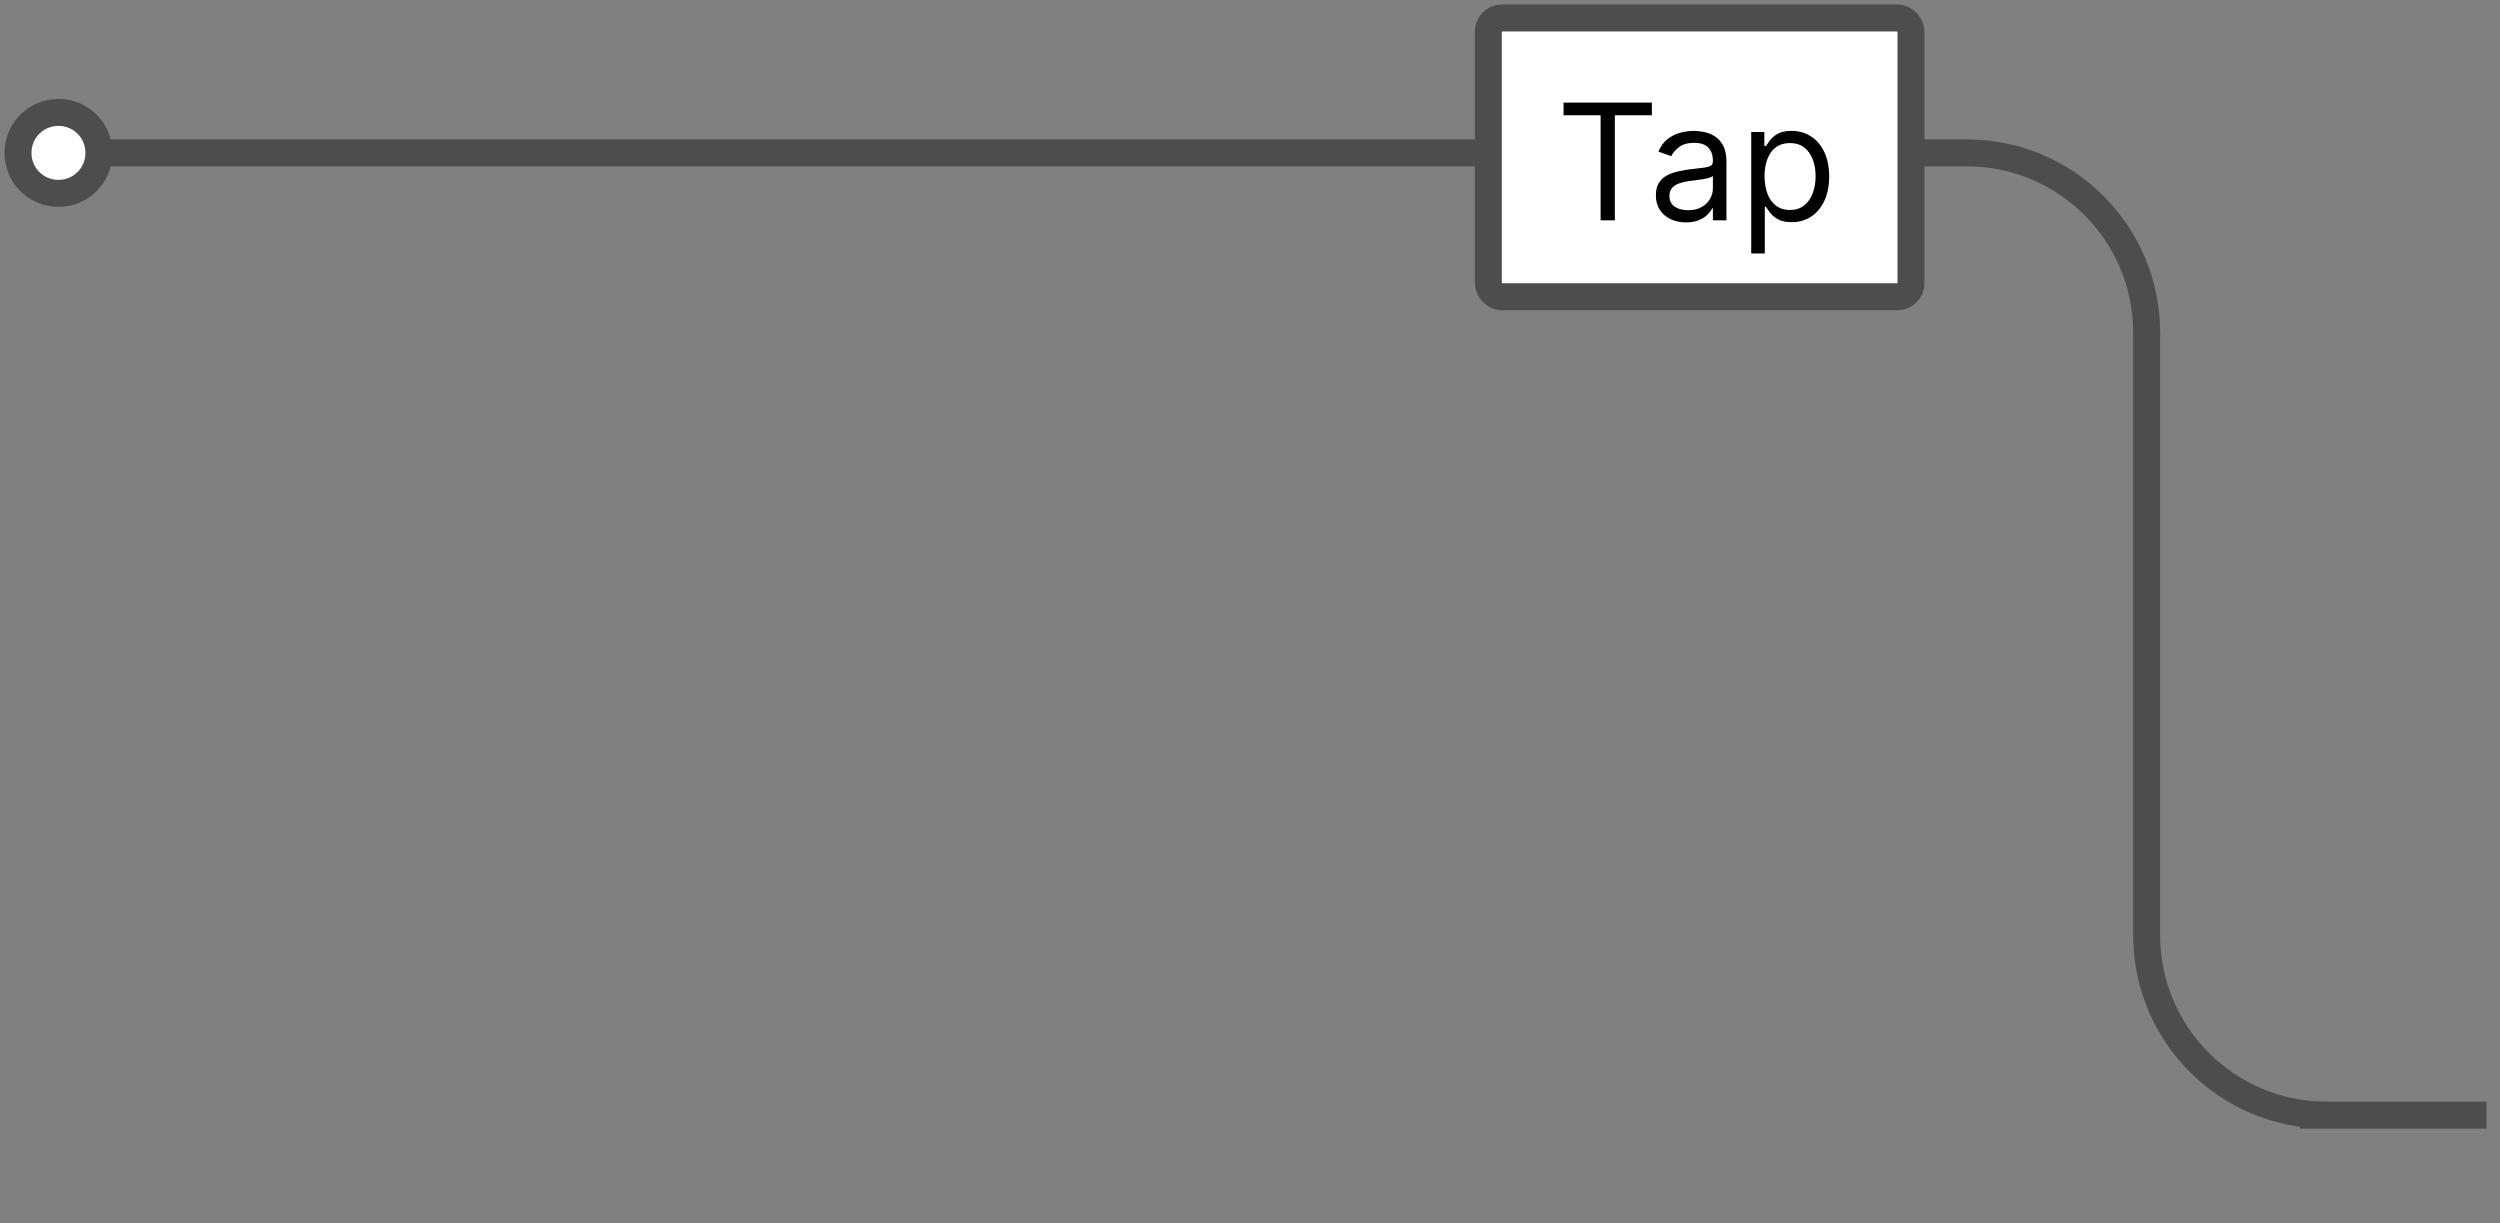 <svg width="278" height="136" viewBox="0 0 278 136" fill="none" xmlns="http://www.w3.org/2000/svg">
<rect x="0" y="0" width="278" height="136" fill="#808080" stroke="none"/>
<path d="M6.5 21.5C4 21.5 2 19.5 2 17C2 14.5 4 12.5 6.5 12.5C9 12.5 11 14.5 11 17C11 19.5 9 21.5 6.5 21.5Z" fill="white"/>
<path d="M11 17C11 19.5 9 21.5 6.5 21.5C4 21.5 2 19.5 2 17C2 14.5 4 12.5 6.5 12.5C9 12.5 11 14.5 11 17ZM11 17H218.71C229.755 17 238.71 25.954 238.71 37V104C238.71 115.046 247.664 124 258.71 124H262.5H255.75H257H276.5" stroke="#4D4D4D" stroke-width="3"/>
<rect x="165.5" y="2" width="47" height="31" rx="1.5" fill="white"/>
<rect x="165.5" y="2" width="47" height="31" rx="1.5" stroke="#4D4D4D" stroke-width="3"/>
<path d="M173.869 12.815V11.409H183.688V12.815H179.571V24.5H177.986V12.815H173.869ZM187.483 24.73C186.861 24.73 186.296 24.613 185.789 24.379C185.282 24.14 184.879 23.797 184.581 23.349C184.282 22.898 184.133 22.352 184.133 21.713C184.133 21.151 184.244 20.695 184.466 20.345C184.687 19.991 184.983 19.715 185.354 19.514C185.725 19.314 186.134 19.165 186.581 19.067C187.033 18.965 187.487 18.884 187.943 18.824C188.54 18.747 189.023 18.69 189.394 18.651C189.769 18.609 190.042 18.538 190.212 18.44C190.387 18.342 190.474 18.172 190.474 17.929V17.878C190.474 17.247 190.302 16.757 189.956 16.408C189.616 16.058 189.098 15.883 188.403 15.883C187.683 15.883 187.118 16.041 186.709 16.357C186.3 16.672 186.013 17.009 185.846 17.366L184.415 16.855C184.67 16.259 185.011 15.794 185.437 15.462C185.868 15.125 186.336 14.891 186.844 14.758C187.355 14.622 187.858 14.554 188.352 14.554C188.667 14.554 189.03 14.592 189.439 14.669C189.852 14.742 190.251 14.893 190.634 15.123C191.022 15.353 191.344 15.7 191.599 16.165C191.855 16.629 191.983 17.251 191.983 18.031V24.5H190.474V23.171H190.398C190.295 23.384 190.125 23.611 189.886 23.854C189.648 24.097 189.33 24.304 188.934 24.474C188.537 24.645 188.054 24.73 187.483 24.73ZM187.713 23.375C188.309 23.375 188.812 23.258 189.221 23.023C189.635 22.789 189.946 22.486 190.155 22.116C190.368 21.745 190.474 21.355 190.474 20.946V19.565C190.41 19.642 190.27 19.712 190.052 19.776C189.839 19.836 189.592 19.889 189.311 19.936C189.034 19.979 188.763 20.017 188.499 20.051C188.239 20.081 188.028 20.107 187.866 20.128C187.474 20.179 187.108 20.262 186.767 20.377C186.43 20.488 186.157 20.656 185.949 20.882C185.744 21.104 185.642 21.406 185.642 21.79C185.642 22.314 185.836 22.71 186.224 22.979C186.616 23.243 187.112 23.375 187.713 23.375ZM194.736 28.182V14.682H196.194V16.241H196.373C196.483 16.071 196.637 15.854 196.833 15.589C197.033 15.321 197.319 15.082 197.689 14.874C198.064 14.661 198.571 14.554 199.211 14.554C200.037 14.554 200.766 14.761 201.397 15.174C202.027 15.587 202.52 16.173 202.873 16.932C203.227 17.69 203.404 18.585 203.404 19.616C203.404 20.656 203.227 21.558 202.873 22.32C202.52 23.079 202.029 23.667 201.403 24.084C200.777 24.498 200.054 24.704 199.236 24.704C198.605 24.704 198.1 24.6 197.721 24.391C197.342 24.178 197.05 23.938 196.846 23.669C196.641 23.396 196.483 23.171 196.373 22.991H196.245V28.182H194.736ZM196.219 19.591C196.219 20.332 196.328 20.986 196.545 21.553C196.762 22.116 197.08 22.557 197.498 22.876C197.915 23.192 198.426 23.349 199.032 23.349C199.662 23.349 200.189 23.183 200.61 22.851C201.037 22.514 201.356 22.062 201.569 21.496C201.787 20.925 201.895 20.29 201.895 19.591C201.895 18.901 201.789 18.278 201.576 17.724C201.367 17.166 201.049 16.725 200.623 16.401C200.201 16.073 199.671 15.909 199.032 15.909C198.418 15.909 197.902 16.065 197.485 16.376C197.067 16.683 196.752 17.113 196.539 17.667C196.326 18.217 196.219 18.858 196.219 19.591Z" fill="black"/>
</svg>
